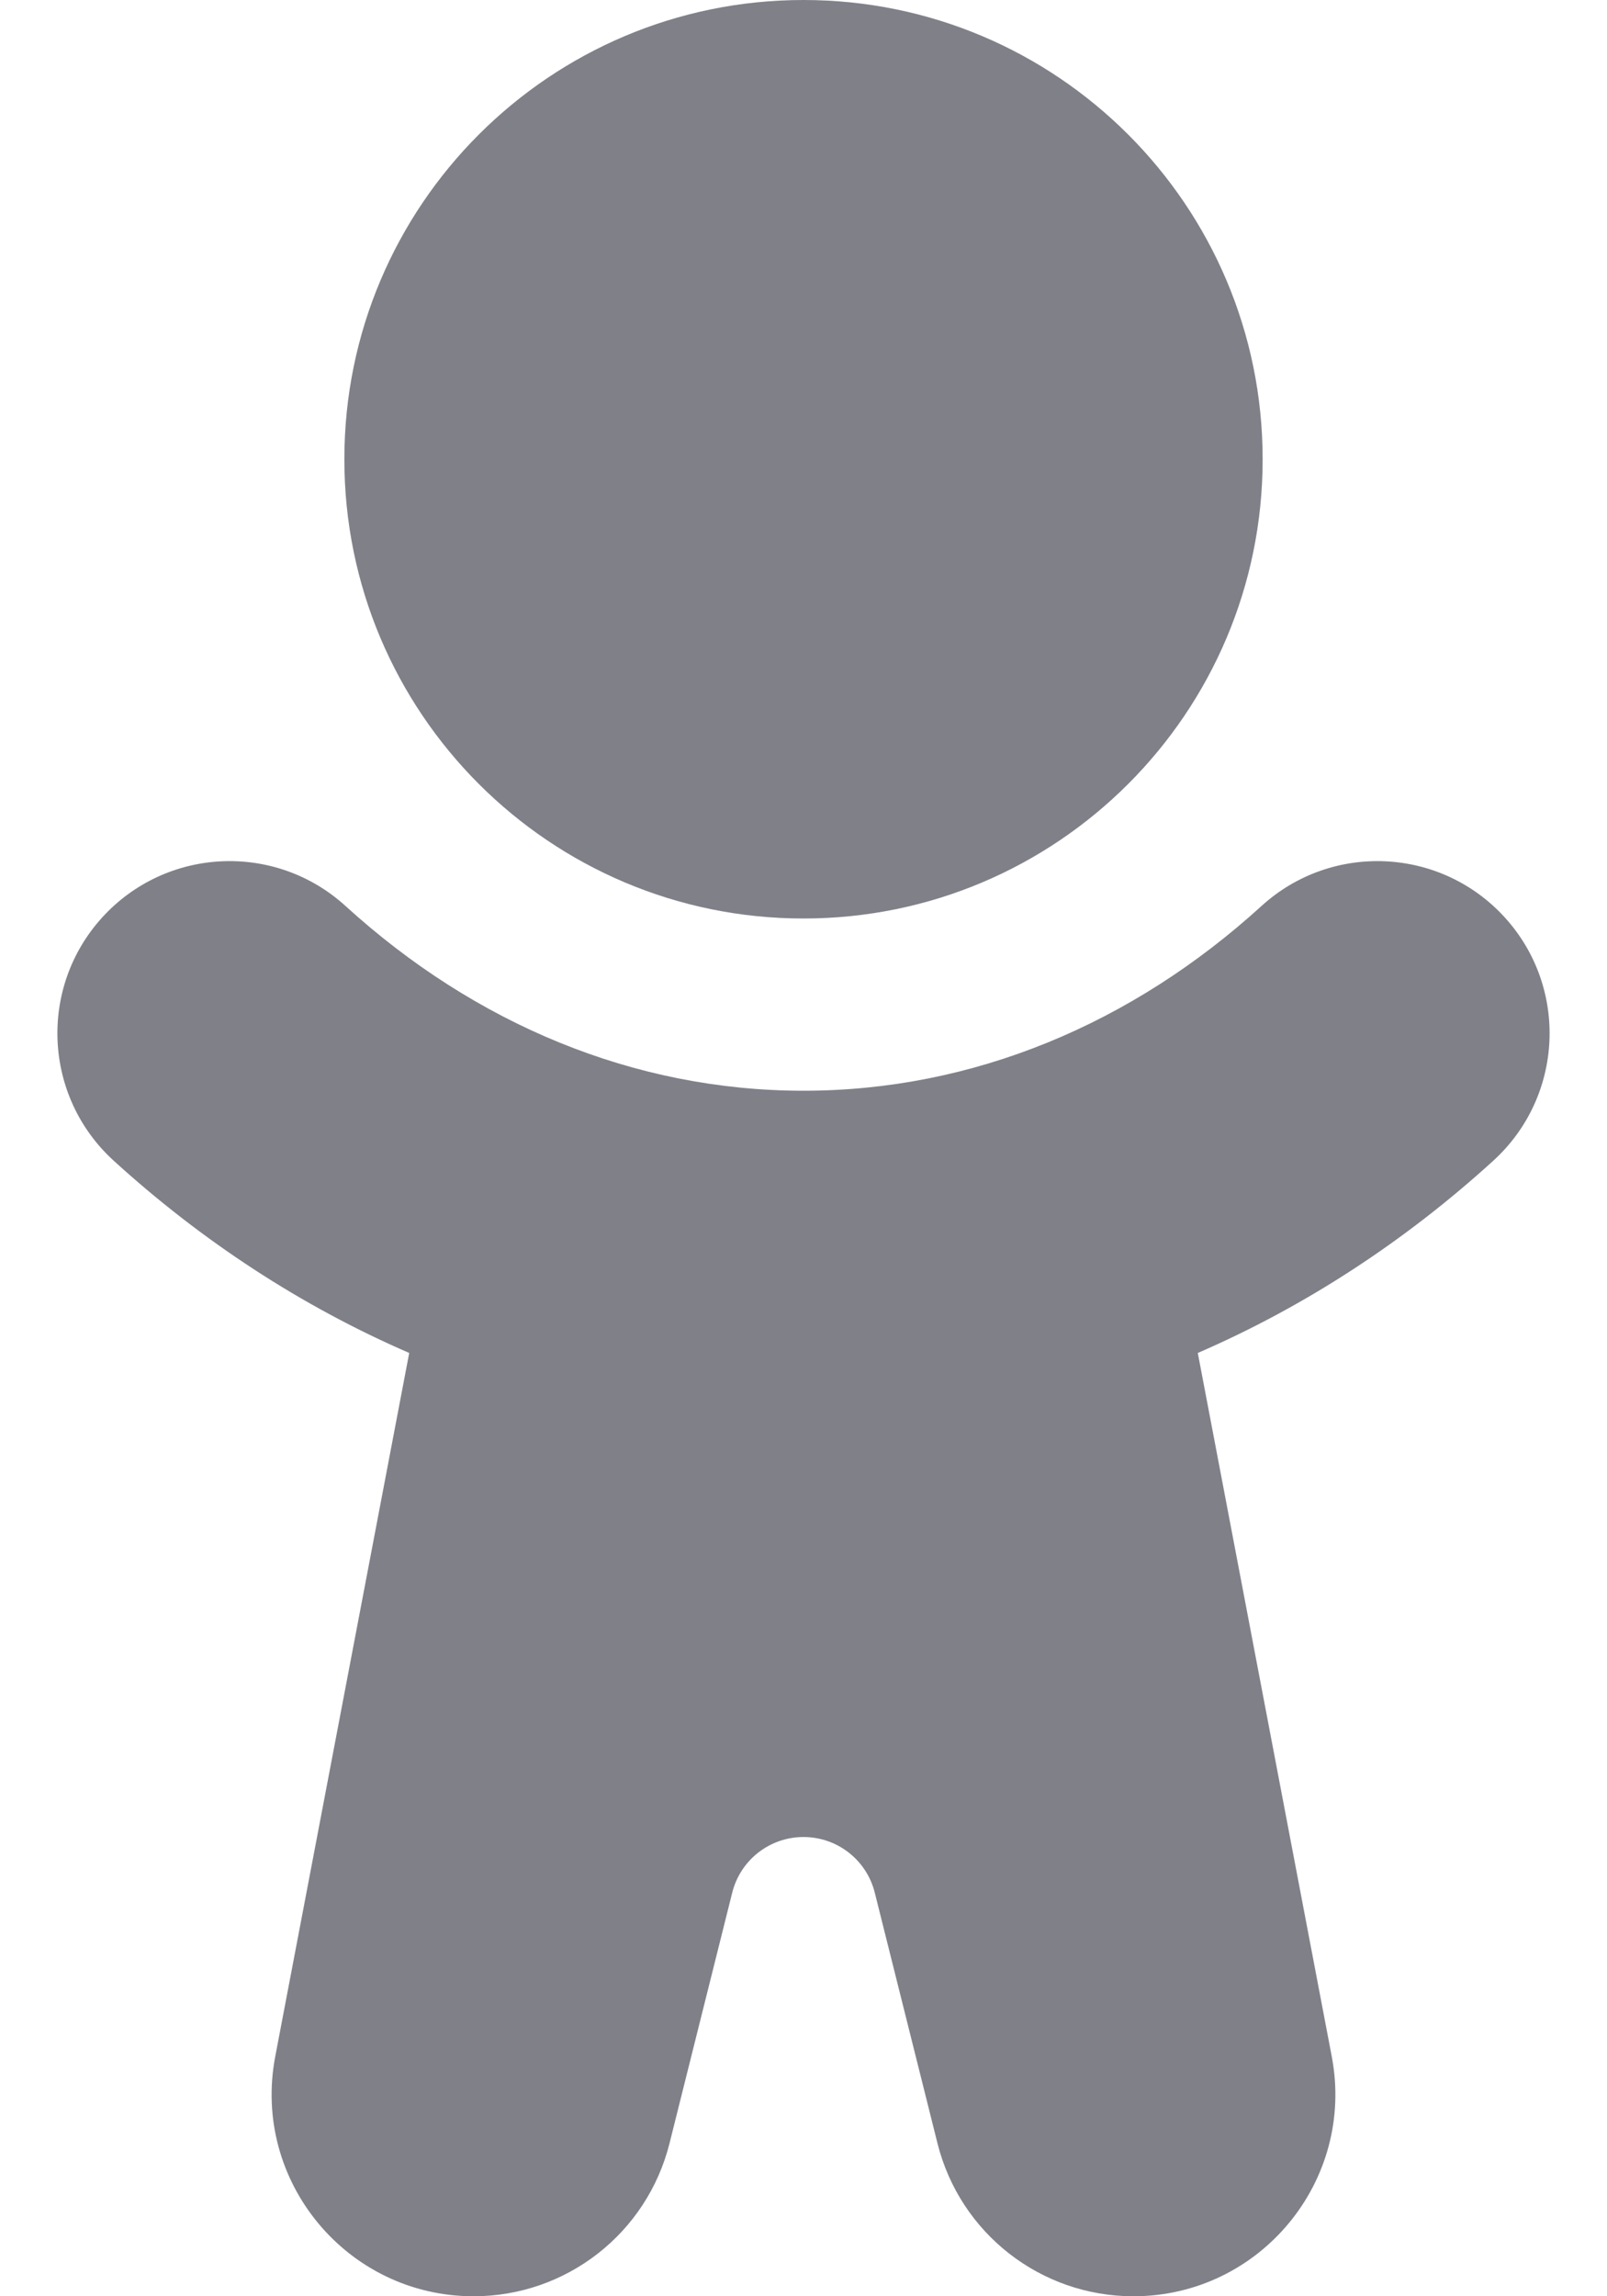 <svg width="14" height="20" viewBox="0 0 14 20" fill="none" xmlns="http://www.w3.org/2000/svg">
<path d="M11 4C11 6.209 9.209 8 7 8C4.791 8 3 6.209 3 4C3 1.791 4.791 0 7 0C9.209 0 11 1.791 11 4Z" fill="#808089"/>
<path d="M0.891 7.99C1.449 7.378 2.397 7.333 3.01 7.891C4.138 8.918 5.523 9.5 7 9.5C8.477 9.5 9.862 8.918 10.99 7.891C11.603 7.333 12.551 7.378 13.109 7.99C13.667 8.603 13.622 9.551 13.01 10.109C12.246 10.805 11.379 11.375 10.435 11.784L11.602 17.911C11.809 18.995 10.977 20 9.874 20C9.066 20 8.363 19.451 8.167 18.667L7.621 16.485C7.55 16.2 7.294 16 7 16C6.706 16 6.45 16.2 6.379 16.485L5.833 18.667C5.637 19.451 4.934 20 4.126 20C3.023 20 2.191 18.995 2.398 17.911L3.565 11.784C2.621 11.375 1.754 10.805 0.99 10.109C0.378 9.551 0.333 8.603 0.891 7.99Z" fill="#808089"/>
</svg>

